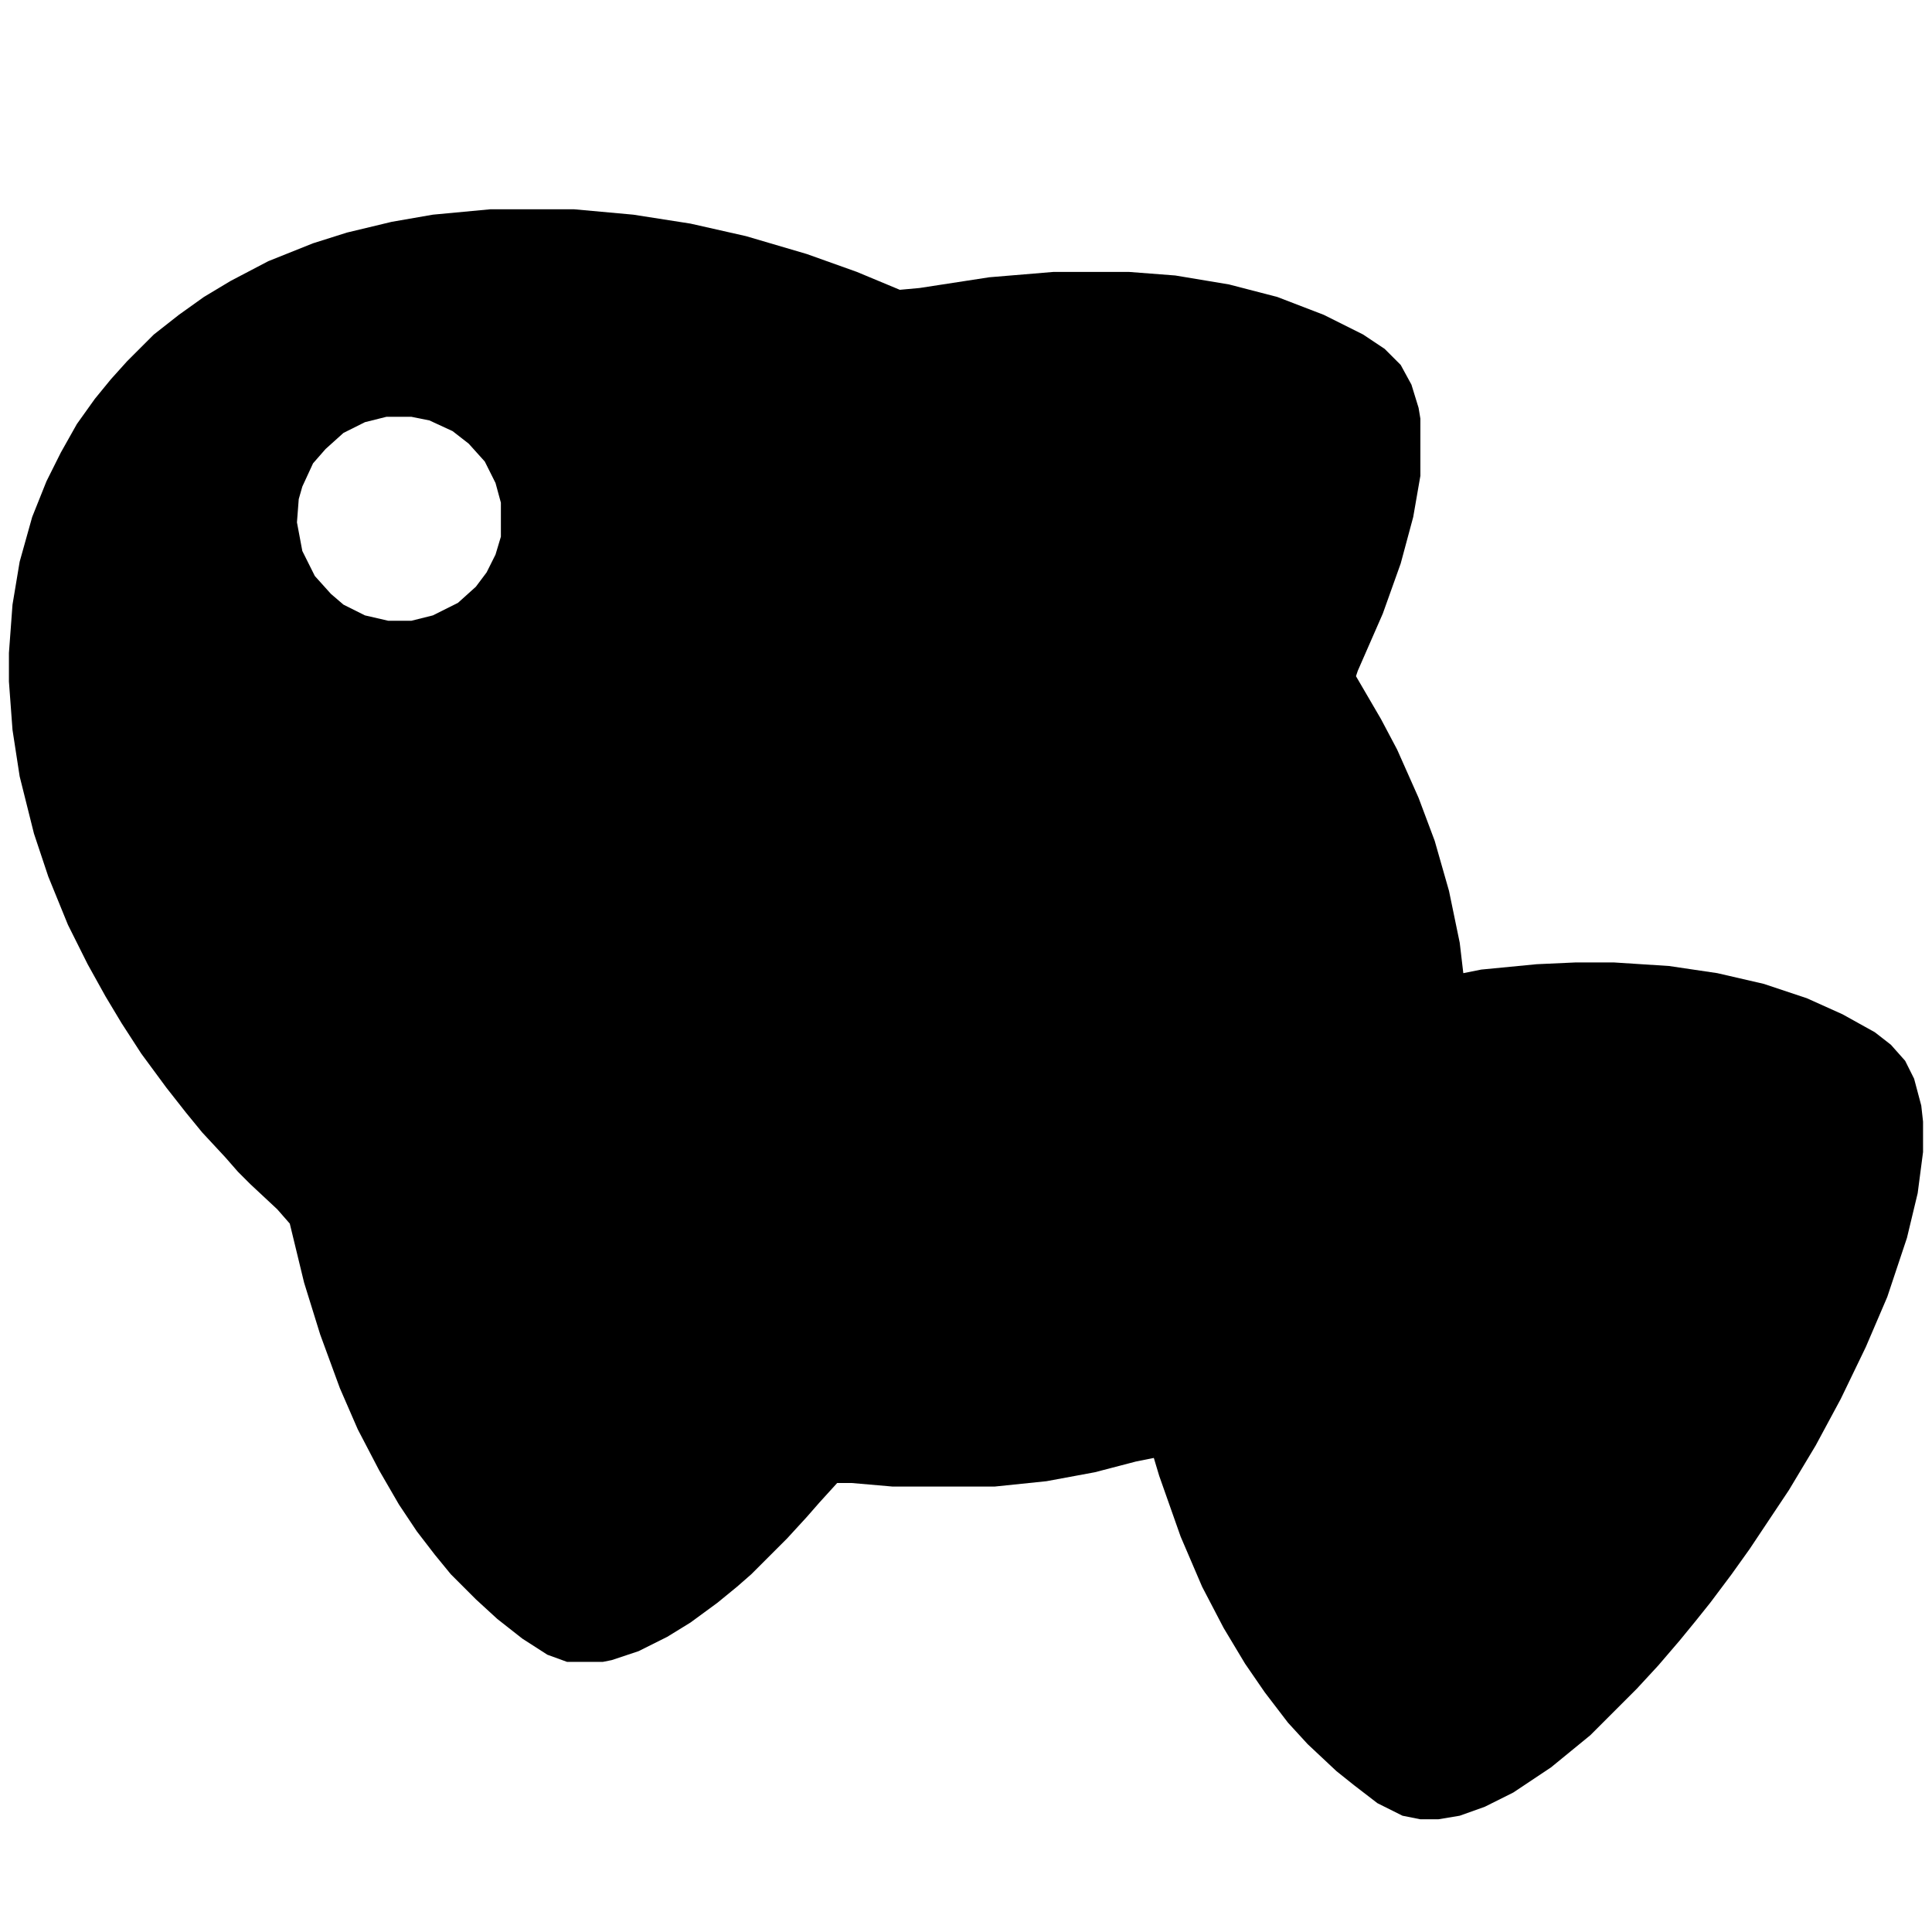 <svg xmlns="http://www.w3.org/2000/svg" viewBox="0 0 1080 1080" fill="currentColor"><path d="M274 117h47l33 3 32 5 31 7 34 10 28 10 24 10 11-1 39-6 36-3h42l26 2 30 5 27 7 26 10 22 11 12 8 9 9 6 11 4 13 1 6v32l-4 23-7 26-10 28-14 32-1 3 14 24 9 17 12 27 9 24 8 28 6 29 2 17 10-2 31-3 22-1h21l31 2 27 4 26 6 24 8 20 9 18 10 9 7 8 9 5 10 4 15 1 9v17l-3 23-6 25-11 33-12 28-14 29-14 26-15 25-22 33-10 14-12 16-8 10-9 11-12 14-12 13-26 26-11 9-11 9-21 14-16 8-14 5-12 2h-10l-10-2-14-7-13-10-10-8-16-15-11-12-13-17-11-16-12-20-12-23-12-28-12-34-3-10-10 2-23 6-27 5-29 3h-57l-23-2h-8l-10 11-7 8-11 12-20 20-8 7-11 9-15 11-13 8-16 8-15 5-5 1h-20l-11-4-14-9-14-11-12-11-14-14-9-11-10-13-10-15-11-19-12-23-10-23-11-30-9-29-8-33-7-8-15-14-7-7-7-8-13-14-9-11-11-14-14-19-11-17-9-15-10-18-11-22-11-27-8-24-8-32-4-26-2-27v-16l2-27 4-24 7-25 8-20 8-16 9-16 10-14 9-11 9-10 15-15 14-11 14-10 15-9 21-11 25-10 19-6 25-6 23-4Zm-58 116-12 3-12 6-10 9-7 8-6 13-2 7-1 13 3 16 7 14 9 10 7 6 12 6 13 3h13l12-3 14-7 10-9 6-8 5-10 3-10v-19l-3-11-6-12-9-10-9-7-13-6-10-2Z"/></svg>
